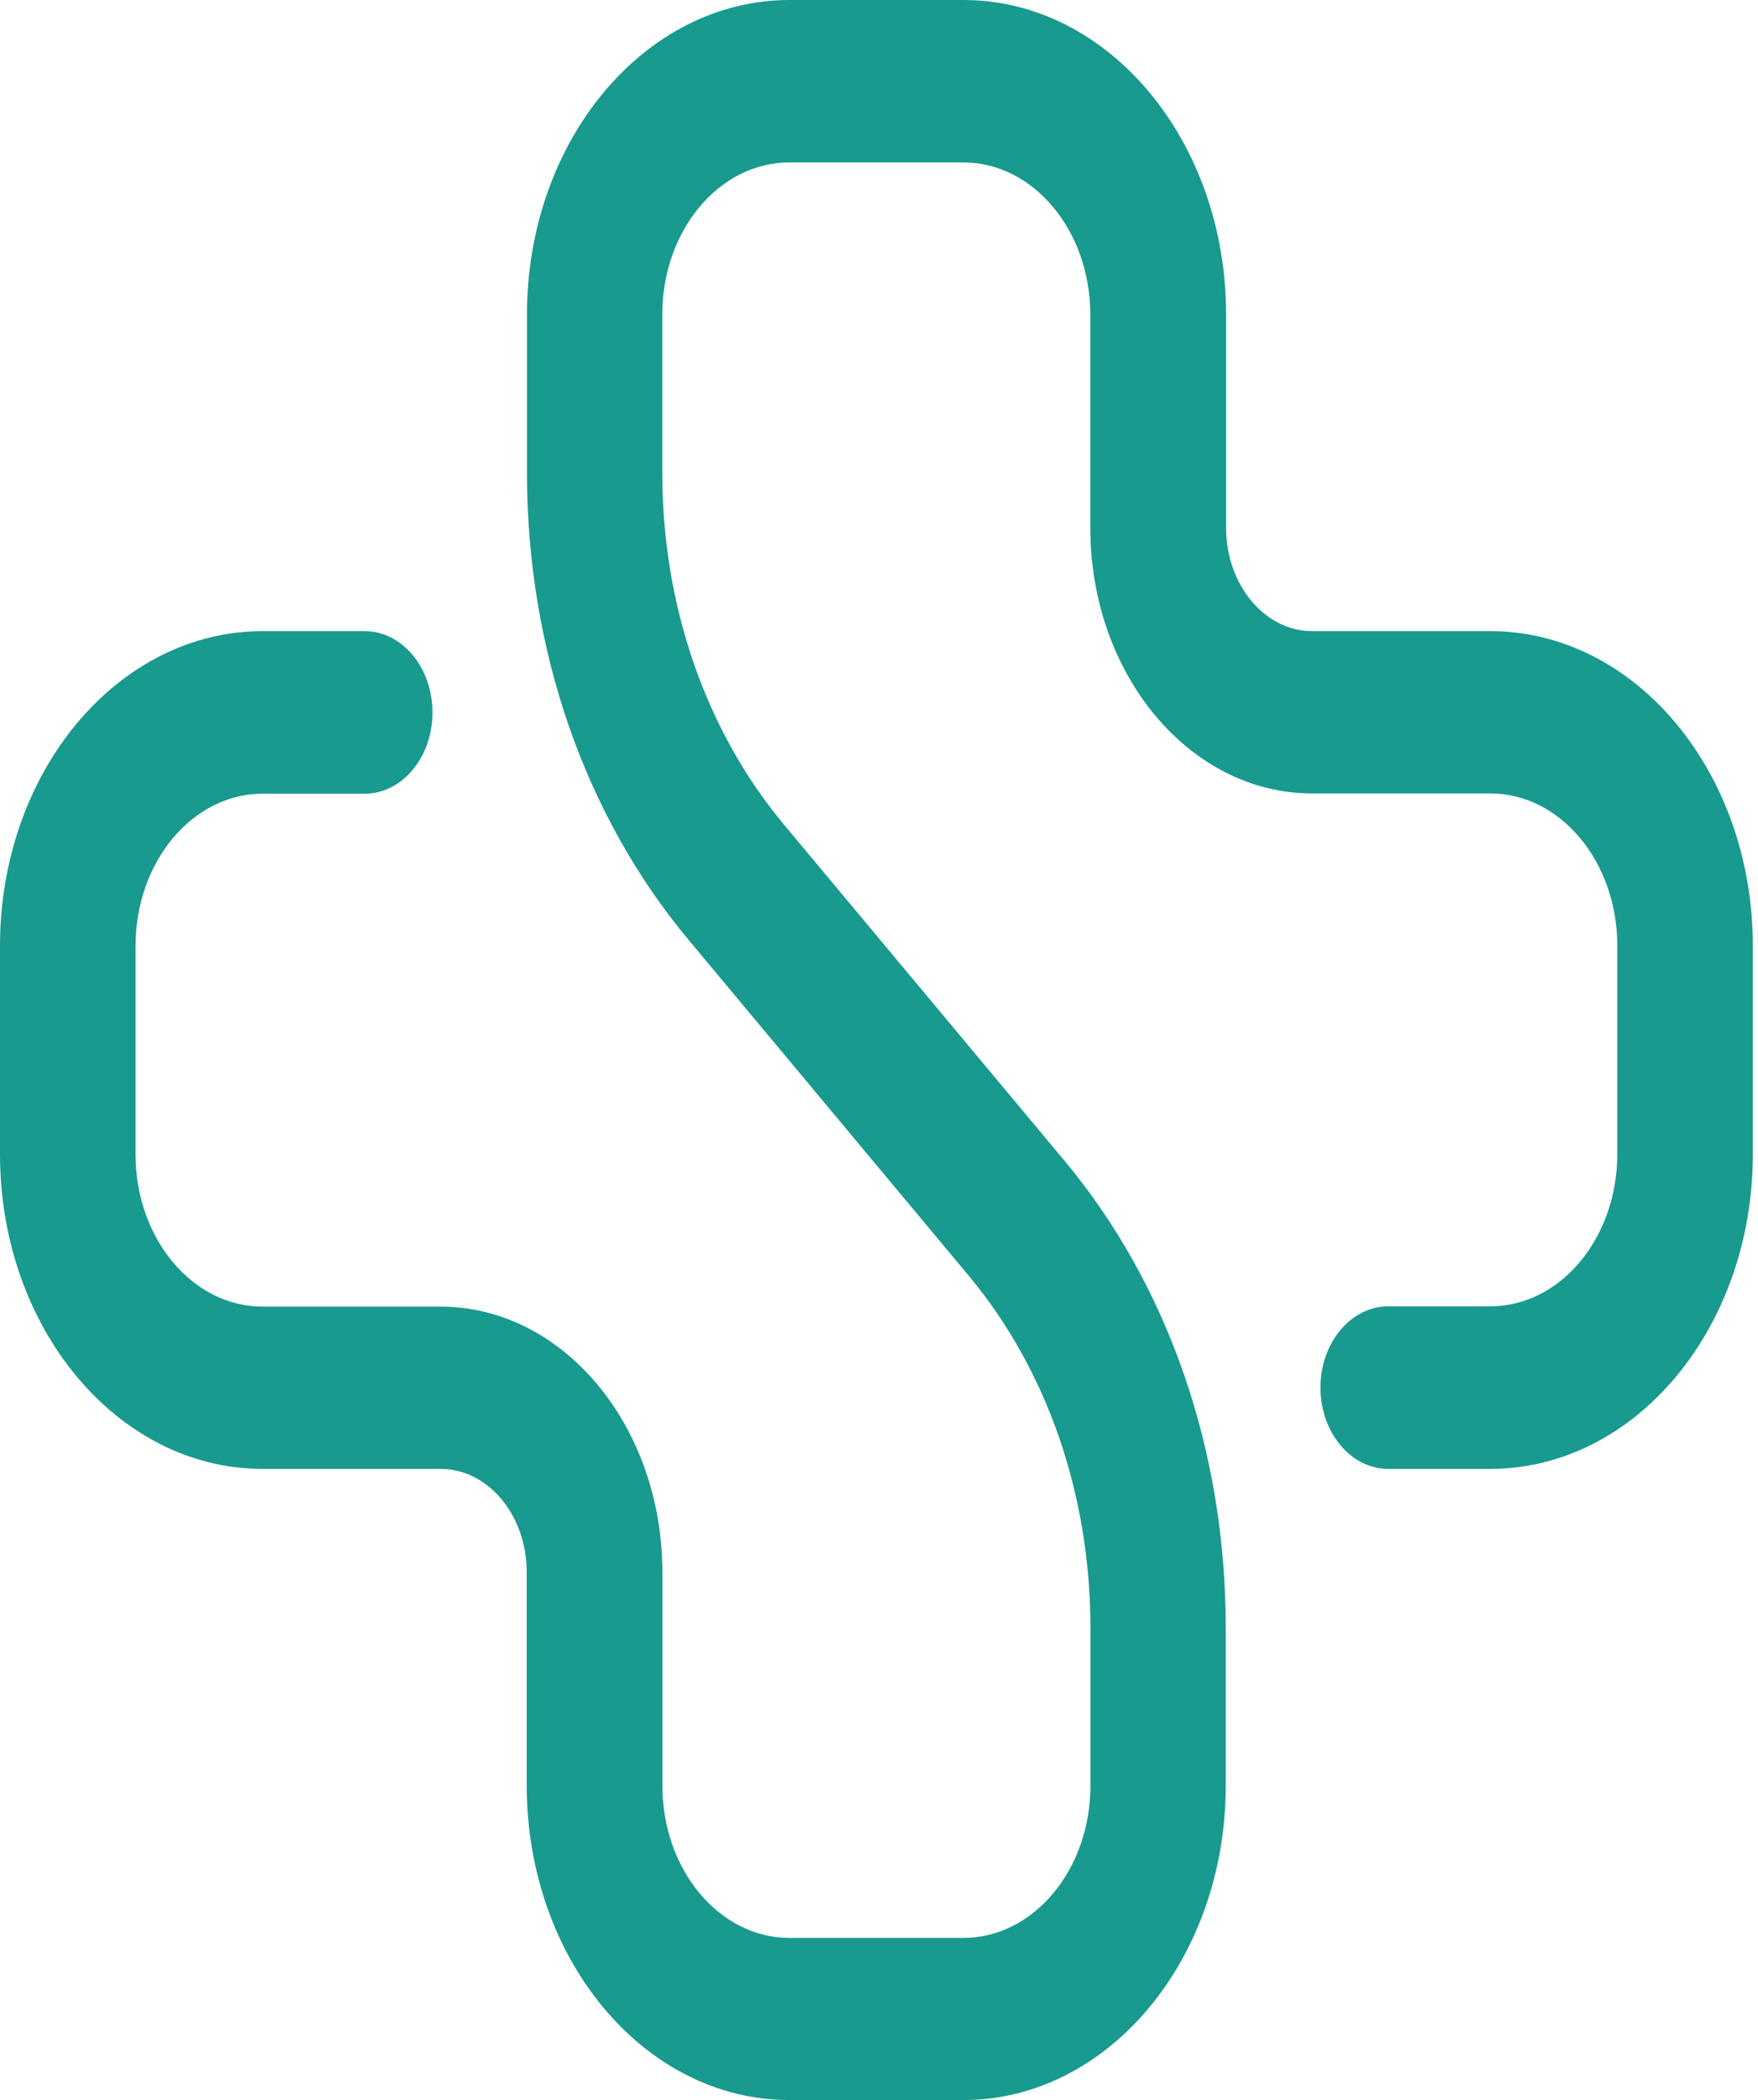 <svg width="67" height="80" viewBox="0 0 67 80" fill="none" xmlns="http://www.w3.org/2000/svg">
<path d="M36.712 80H30.082C24.554 80 20.074 74.634 20.074 68.014V59.892C20.074 57.721 18.605 55.957 16.789 55.957H10.007C4.48 55.957 0 50.591 0 43.971V36.029C0 29.409 4.48 24.043 10.007 24.043H13.897C15.325 24.043 16.482 25.43 16.482 27.14C16.482 28.85 15.325 30.236 13.897 30.236H10.007C7.335 30.236 5.166 32.834 5.166 36.035V43.976C5.166 47.177 7.335 49.775 10.007 49.775H16.789C21.456 49.775 25.245 54.307 25.245 59.903V68.025C25.245 71.225 27.414 73.823 30.086 73.823H36.717C39.389 73.823 41.558 71.225 41.558 68.025V62.018C41.558 56.949 39.911 52.181 36.918 48.596L26.238 35.799C22.271 31.042 20.083 24.723 20.083 17.998V11.986C20.083 5.365 24.563 0 30.091 0H36.721C42.249 0 46.729 5.365 46.729 11.986V20.108C46.729 22.279 48.197 24.043 50.014 24.043H56.796C62.323 24.043 66.803 29.409 66.803 36.029V43.971C66.803 50.591 62.323 55.957 56.796 55.957H52.911C51.483 55.957 50.325 54.57 50.325 52.86C50.325 51.15 51.483 49.764 52.911 49.764H56.796C59.468 49.764 61.637 47.166 61.637 43.965V36.024C61.637 32.823 59.468 30.225 56.796 30.225H50.005C45.338 30.225 41.553 25.693 41.553 20.103V11.986C41.553 8.785 39.384 6.188 36.712 6.188H30.082C27.409 6.188 25.24 8.78 25.24 11.986V17.993C25.24 23.062 26.888 27.83 29.88 31.415L40.56 44.206C44.532 48.958 46.715 55.282 46.715 62.007V68.014C46.719 74.629 42.24 80 36.712 80Z" fill="#199A8E"/>
</svg>

